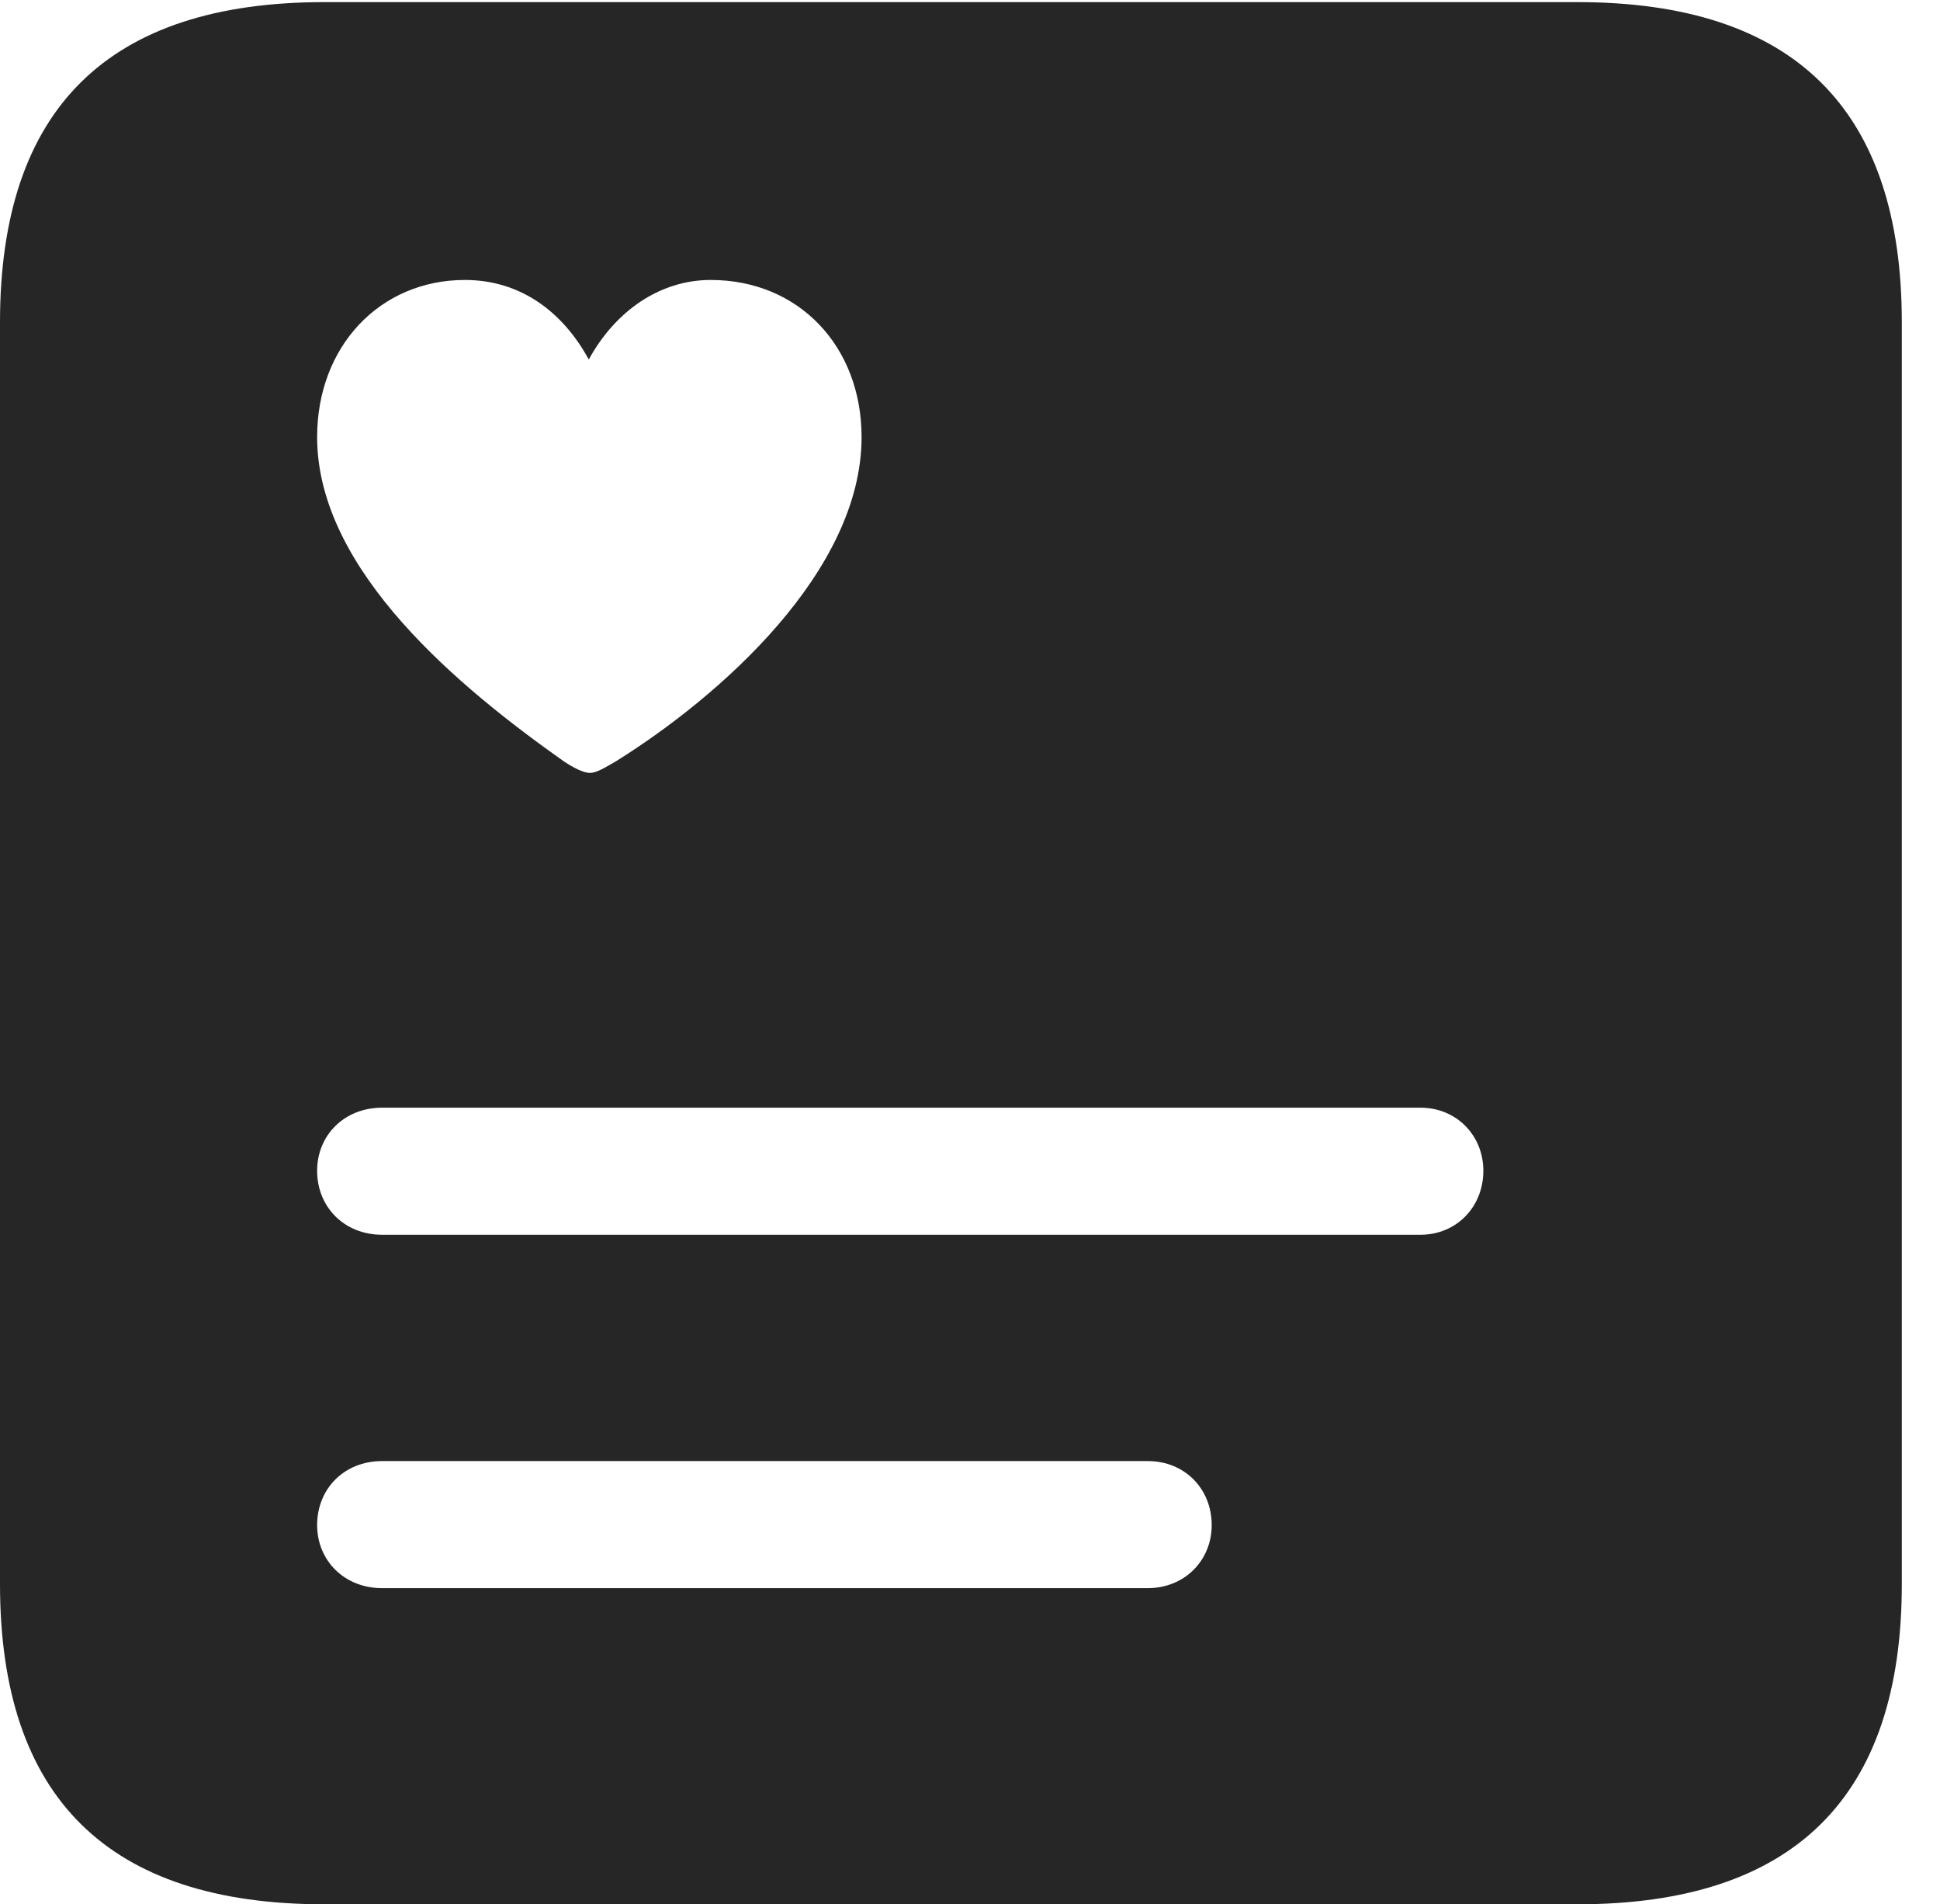 <?xml version="1.0" encoding="UTF-8"?>
<!--Generator: Apple Native CoreSVG 232.5-->
<!DOCTYPE svg
PUBLIC "-//W3C//DTD SVG 1.1//EN"
       "http://www.w3.org/Graphics/SVG/1.1/DTD/svg11.dtd">
<svg version="1.1" xmlns="http://www.w3.org/2000/svg" xmlns:xlink="http://www.w3.org/1999/xlink" width="18.34" height="17.998">
 <g>
  <rect height="17.998" opacity="0" width="18.34" x="0" y="0"/>
  <path d="M17.979 3.047L17.979 14.971C17.979 16.982 16.963 17.998 14.912 17.998L3.066 17.998C1.025 17.998 0 16.992 0 14.971L0 3.047C0 1.025 1.025 0.02 3.066 0.02L14.912 0.02C16.963 0.02 17.979 1.035 17.979 3.047ZM3.613 13.809C3.252 13.809 2.998 14.072 2.998 14.414C2.998 14.746 3.252 15.01 3.613 15.01L10.85 15.01C11.201 15.01 11.455 14.746 11.455 14.414C11.455 14.072 11.201 13.809 10.85 13.809ZM3.613 10.469C3.252 10.469 2.998 10.732 2.998 11.065C2.998 11.406 3.252 11.67 3.613 11.67L13.428 11.67C13.77 11.67 14.023 11.406 14.023 11.065C14.023 10.732 13.77 10.469 13.428 10.469ZM5.566 3.398C5.322 2.949 4.922 2.646 4.395 2.646C3.594 2.646 2.998 3.271 2.998 4.131C2.998 5.4 4.365 6.514 5.332 7.197C5.42 7.256 5.518 7.305 5.576 7.305C5.645 7.305 5.732 7.246 5.82 7.197C6.807 6.582 8.145 5.4 8.145 4.131C8.145 3.271 7.549 2.646 6.719 2.646C6.23 2.646 5.811 2.949 5.566 3.398Z" fill="#000000" fill-opacity="0.85"/>
 </g>
</svg>
